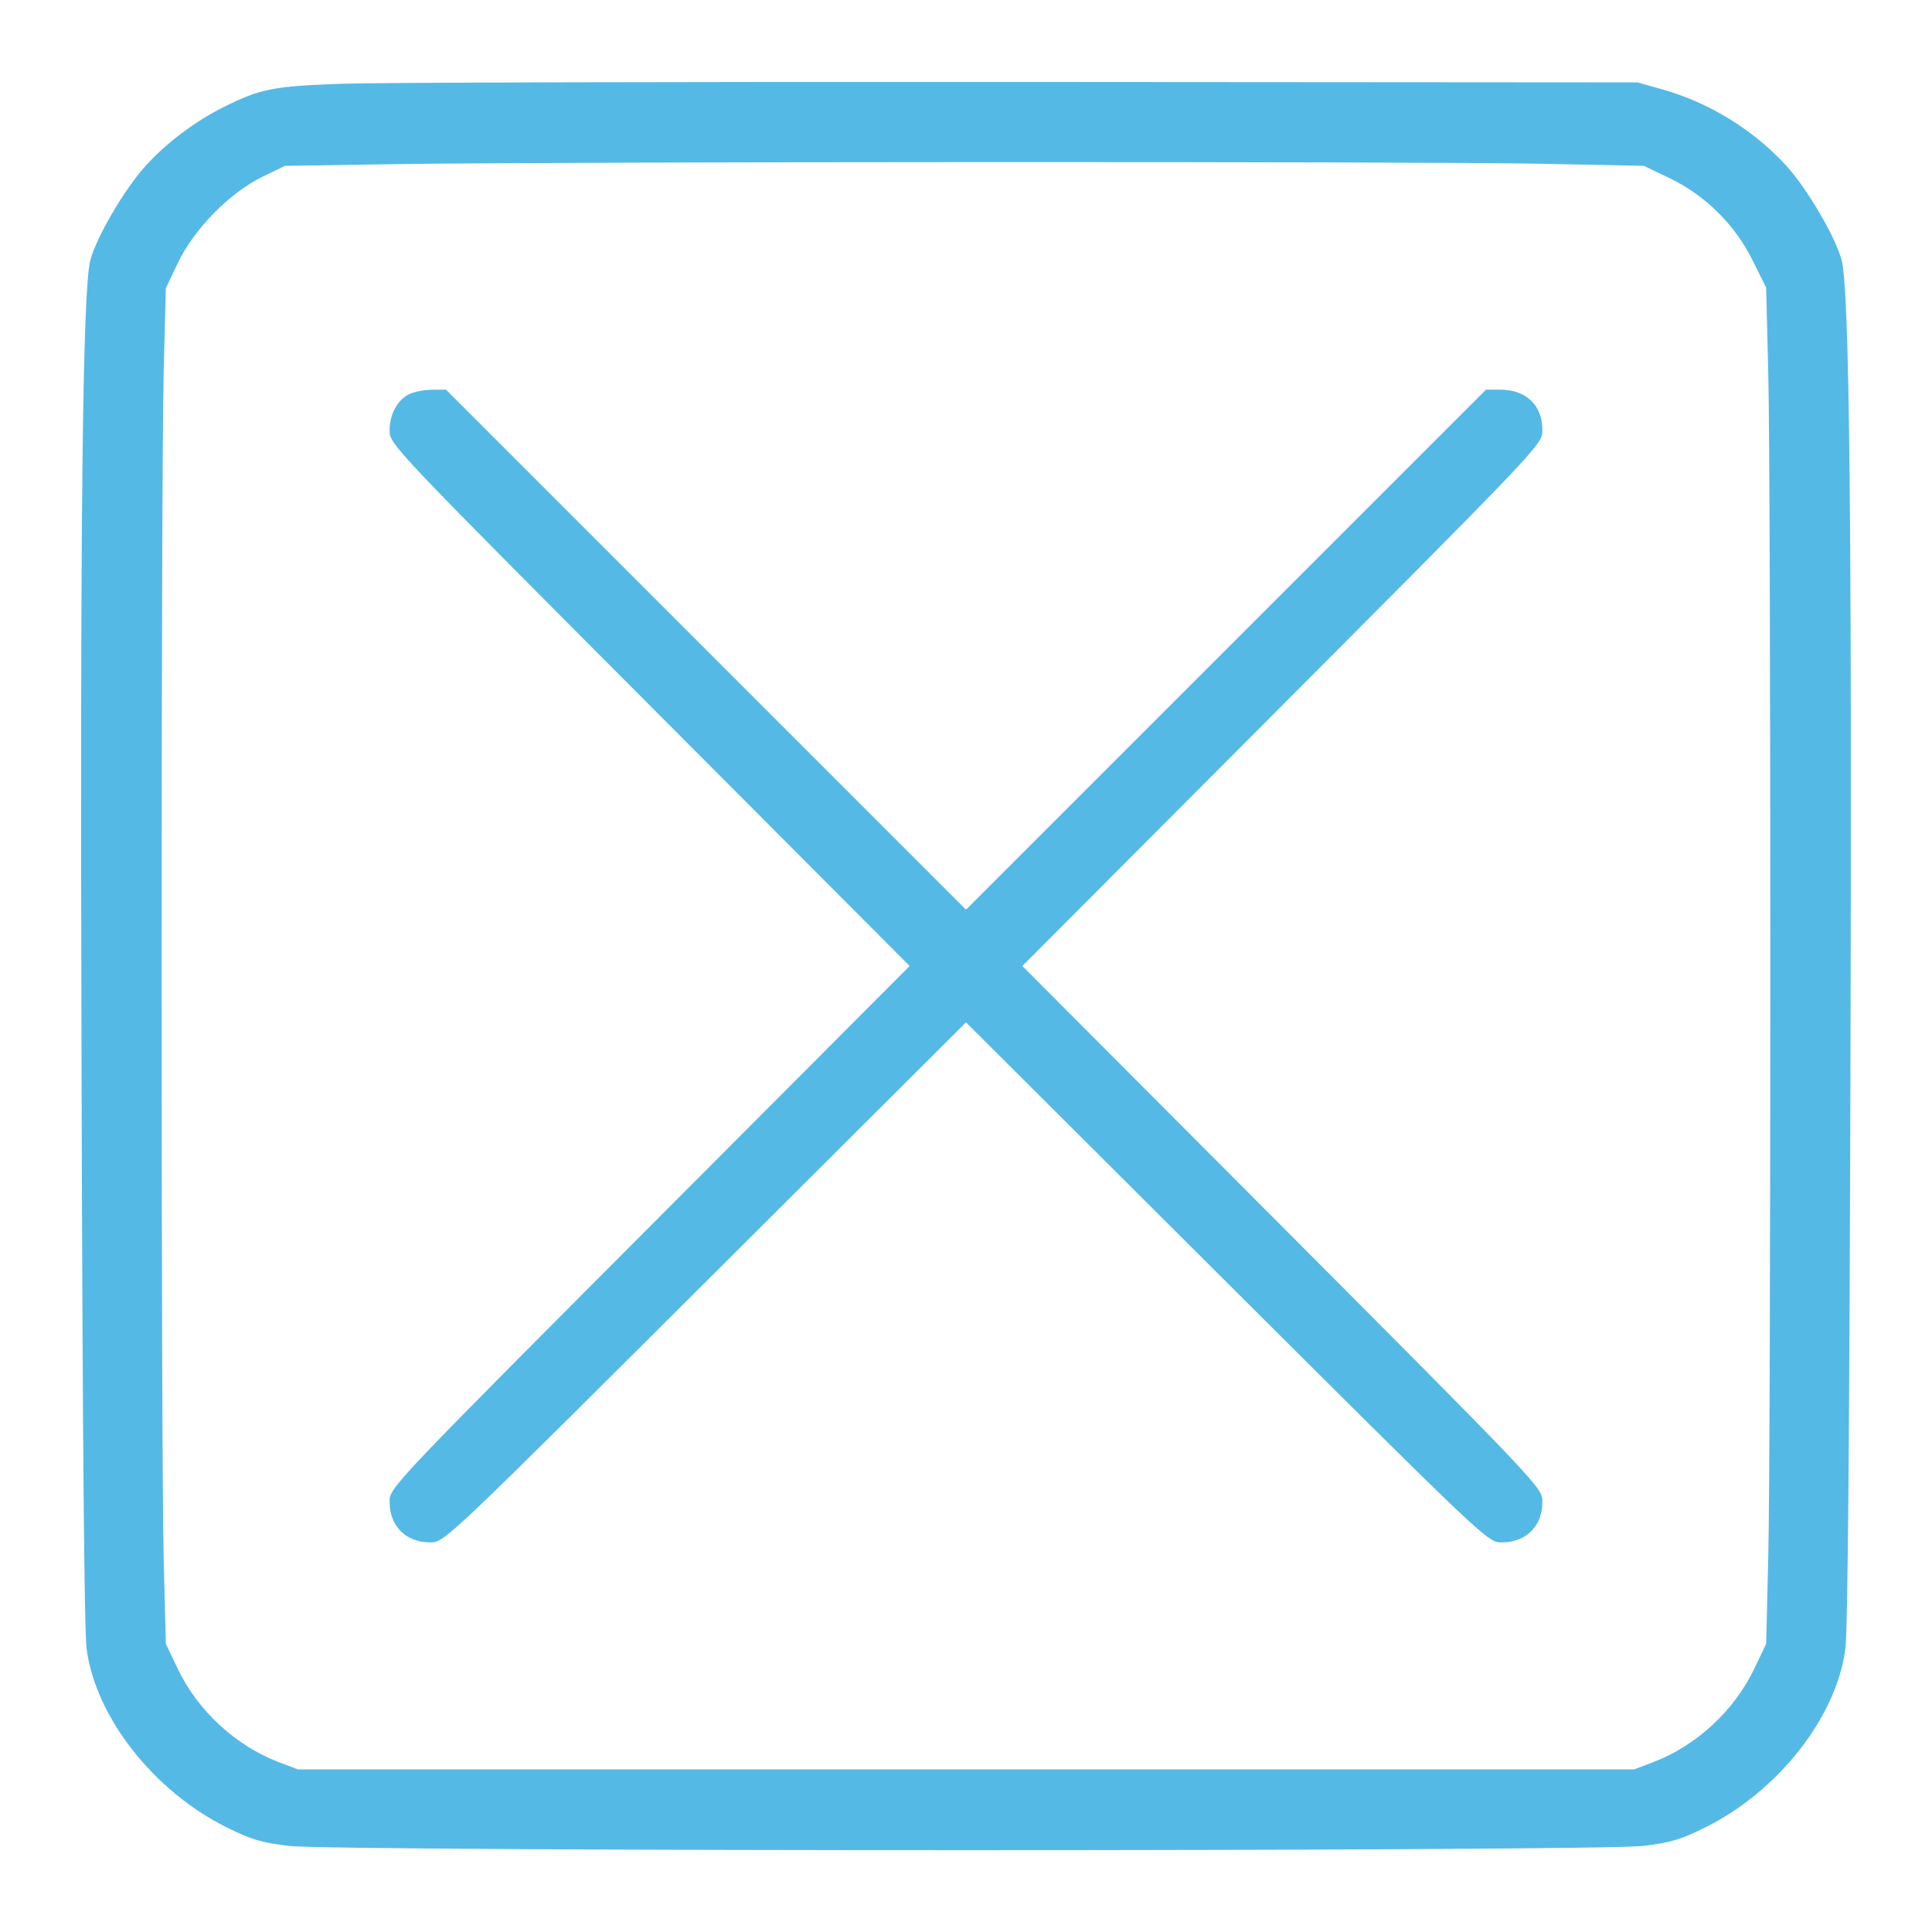 <svg id="icon" height="48" viewBox="0 0 48 48" width="48" xmlns="http://www.w3.org/2000/svg"><path d="M8.520 2.080 C 6.796 2.139,6.469 2.203,5.560 2.658 C 4.840 3.019,4.155 3.534,3.625 4.112 C 3.099 4.686,2.375 5.925,2.241 6.480 C 2.049 7.273,1.988 12.958,2.026 26.520 C 2.052 35.806,2.093 40.501,2.152 40.960 C 2.371 42.658,3.821 44.506,5.640 45.405 C 6.244 45.704,6.488 45.777,7.160 45.860 C 8.318 46.003,39.682 46.003,40.840 45.860 C 41.512 45.777,41.756 45.704,42.360 45.405 C 44.179 44.506,45.630 42.658,45.848 40.960 C 45.907 40.502,45.948 35.794,45.974 26.560 C 46.011 13.034,45.950 7.268,45.759 6.480 C 45.625 5.925,44.901 4.686,44.375 4.112 C 43.558 3.220,42.456 2.544,41.291 2.218 L 40.680 2.047 25.400 2.036 C 16.996 2.030,9.400 2.050,8.520 2.080 M38.280 4.068 L 40.840 4.120 41.467 4.420 C 42.362 4.847,43.102 5.578,43.545 6.472 L 43.880 7.148 43.932 9.274 C 44.000 12.032,44.000 35.866,43.932 38.680 L 43.880 40.840 43.581 41.466 C 43.087 42.501,42.142 43.373,41.074 43.780 L 40.600 43.960 24.000 43.960 L 7.400 43.960 6.926 43.780 C 5.858 43.373,4.913 42.501,4.419 41.466 L 4.120 40.840 4.067 38.760 C 3.999 36.055,3.999 11.945,4.067 9.240 L 4.120 7.160 4.421 6.529 C 4.822 5.690,5.709 4.787,6.520 4.392 L 7.080 4.120 9.880 4.077 C 13.959 4.015,35.281 4.008,38.280 4.068 M10.141 9.805 C 9.866 9.955,9.680 10.307,9.680 10.680 C 9.680 11.047,9.604 10.967,16.916 18.300 L 22.600 24.000 16.916 29.700 C 9.604 37.033,9.680 36.953,9.680 37.320 C 9.680 37.914,10.086 38.320,10.680 38.320 C 11.047 38.320,10.967 38.396,18.300 31.084 L 24.000 25.400 29.700 31.084 C 37.033 38.396,36.953 38.320,37.320 38.320 C 37.914 38.320,38.320 37.914,38.320 37.319 C 38.320 36.954,38.394 37.032,31.044 29.660 L 25.400 24.000 31.004 18.380 C 38.392 10.970,38.320 11.046,38.320 10.682 C 38.320 10.065,37.915 9.680,37.264 9.680 L 36.920 9.680 30.460 16.140 L 24.000 22.600 17.540 16.140 L 11.080 9.680 10.720 9.683 C 10.522 9.685,10.261 9.740,10.141 9.805 " fill="#55b9e6" stroke="none" fill-rule="evenodd"></path></svg>